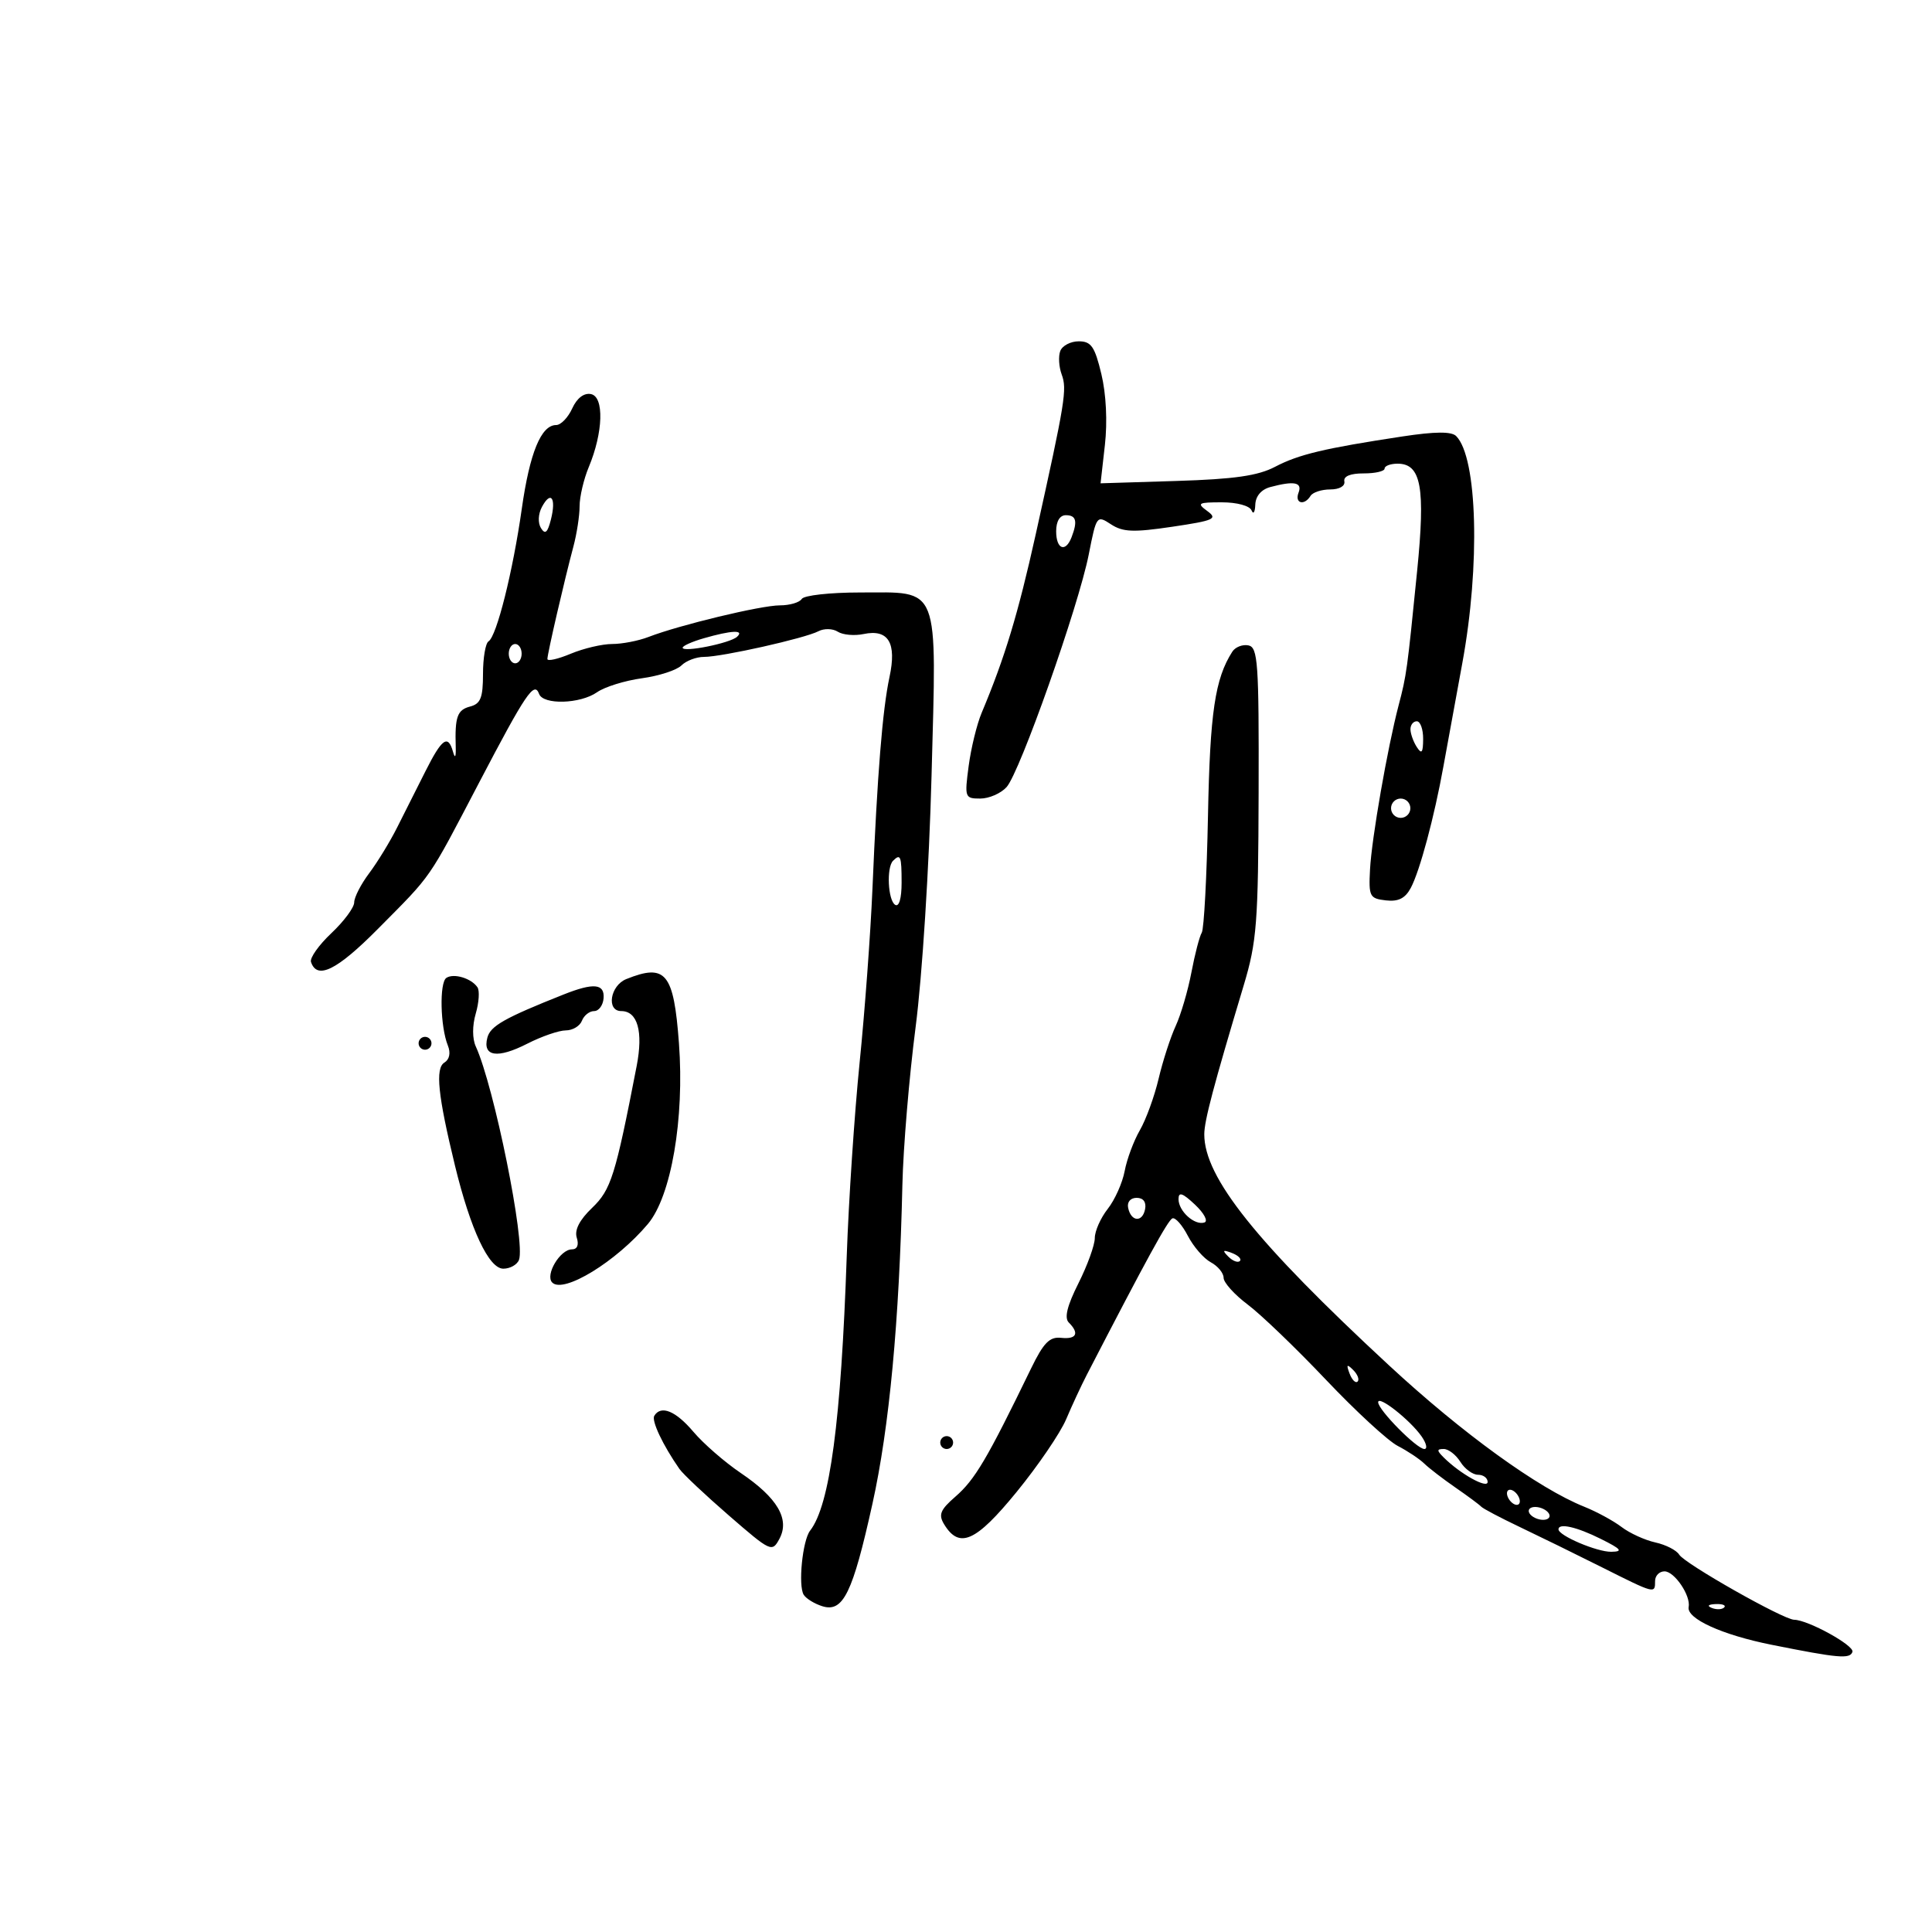 <svg xmlns="http://www.w3.org/2000/svg" width="300" height="300" viewBox="0 0 300 300" version="1.1">
	<path d="M 164.639 54.499 C 164.322 55.323, 164.422 56.965, 164.859 58.148 C 165.713 60.457, 165.413 62.306, 160.820 83 C 158.071 95.383, 156.025 102.135, 152.427 110.697 C 151.688 112.455, 150.781 116.168, 150.413 118.947 C 149.764 123.837, 149.822 124, 152.216 124 C 153.577 124, 155.414 123.200, 156.299 122.222 C 158.363 119.942, 167.480 94.129, 169.062 86.089 C 170.251 80.046, 170.307 79.971, 172.505 81.411 C 174.357 82.625, 175.987 82.690, 182.032 81.793 C 188.534 80.828, 189.123 80.563, 187.471 79.355 C 185.801 78.134, 186.024 78, 189.726 78 C 192.076 78, 194.049 78.535, 194.338 79.250 C 194.615 79.938, 194.878 79.540, 194.921 78.367 C 194.970 77.038, 195.849 76.006, 197.250 75.630 C 200.965 74.635, 202.256 74.890, 201.638 76.500 C 200.999 78.166, 202.526 78.576, 203.500 77 C 203.840 76.450, 205.216 76, 206.559 76 C 207.978 76, 208.895 75.477, 208.750 74.750 C 208.591 73.954, 209.680 73.504, 211.750 73.510 C 213.537 73.515, 215 73.177, 215 72.760 C 215 72.342, 215.910 72, 217.021 72 C 220.680 72, 221.352 75.690, 220.052 88.659 C 218.494 104.212, 218.409 104.825, 217.182 109.500 C 215.444 116.120, 212.989 130.203, 212.737 135 C 212.515 139.208, 212.674 139.520, 215.183 139.810 C 217.131 140.035, 218.194 139.506, 219.065 137.878 C 220.462 135.267, 222.723 126.848, 224.134 119 C 224.678 115.975, 225.996 108.775, 227.062 103 C 229.873 87.783, 229.421 71.021, 226.110 67.710 C 225.384 66.984, 222.847 67.002, 217.783 67.770 C 205.643 69.612, 201.659 70.561, 198 72.480 C 195.336 73.877, 191.679 74.404, 182.698 74.682 L 170.895 75.048 171.567 69.107 C 171.977 65.485, 171.764 61.183, 171.020 58.083 C 169.994 53.804, 169.438 53, 167.507 53 C 166.246 53, 164.955 53.674, 164.639 54.499 M 88.850 63.429 C 88.206 64.843, 87.087 66, 86.363 66 C 84.025 66, 82.256 70.306, 81.023 79 C 79.638 88.762, 77.118 98.809, 75.861 99.586 C 75.387 99.879, 75 102.159, 75 104.653 C 75 108.346, 74.629 109.284, 73 109.710 C 71.001 110.233, 70.621 111.302, 70.766 116 C 70.814 117.567, 70.658 117.847, 70.348 116.750 C 69.569 113.993, 68.636 114.647, 66.067 119.750 C 64.751 122.362, 62.769 126.300, 61.662 128.500 C 60.556 130.700, 58.604 133.892, 57.325 135.594 C 56.046 137.296, 55 139.335, 55 140.124 C 55 140.914, 53.406 143.064, 51.457 144.902 C 49.509 146.739, 48.083 148.751, 48.290 149.372 C 49.228 152.190, 52.306 150.671, 58.680 144.241 C 67.244 135.603, 66.355 136.889, 74.408 121.500 C 81.659 107.644, 82.963 105.716, 83.708 107.750 C 84.344 109.484, 90.102 109.317, 92.711 107.490 C 93.896 106.660, 97.030 105.684, 99.674 105.321 C 102.317 104.959, 105.080 104.063, 105.812 103.331 C 106.544 102.599, 108.123 102.001, 109.321 102.003 C 112.104 102.006, 124.998 99.114, 127.089 98.017 C 127.964 97.558, 129.313 97.591, 130.089 98.090 C 130.865 98.589, 132.666 98.752, 134.091 98.454 C 137.955 97.644, 139.265 99.818, 138.119 105.138 C 137.035 110.171, 136.222 120.267, 135.474 138 C 135.184 144.875, 134.287 157.025, 133.481 165 C 132.675 172.975, 131.776 186.475, 131.483 195 C 130.599 220.724, 128.866 233.732, 125.795 237.675 C 124.608 239.199, 123.909 246.246, 124.806 247.647 C 125.188 248.243, 126.487 249.038, 127.694 249.415 C 130.921 250.421, 132.398 247.400, 135.474 233.500 C 138.092 221.674, 139.641 205.175, 140.122 184 C 140.253 178.225, 141.177 167.200, 142.174 159.500 C 143.204 151.550, 144.274 134.686, 144.649 120.476 C 145.443 90.354, 146.089 92, 133.488 92 C 128.884 92, 124.840 92.450, 124.500 93 C 124.160 93.550, 122.631 94, 121.101 94 C 118.182 94, 105.496 97.052, 100.685 98.912 C 99.137 99.510, 96.604 100, 95.057 100 C 93.510 100, 90.614 100.681, 88.622 101.513 C 86.630 102.346, 85 102.712, 85 102.327 C 85 101.508, 87.635 90.109, 89.033 84.884 C 89.565 82.895, 90 80.068, 90 78.602 C 90 77.136, 90.638 74.410, 91.417 72.545 C 93.673 67.145, 93.839 61.593, 91.756 61.192 C 90.670 60.982, 89.584 61.818, 88.850 63.429 M 84.151 78.718 C 83.564 79.814, 83.502 81.193, 84.001 82.002 C 84.649 83.049, 85.034 82.714, 85.551 80.651 C 86.391 77.306, 85.537 76.127, 84.151 78.718 M 164 82.500 C 164 85.293, 165.459 85.853, 166.393 83.418 C 167.353 80.916, 167.114 80, 165.500 80 C 164.567 80, 164 80.944, 164 82.500 M 109.250 99.119 C 107.463 99.635, 106 100.290, 106 100.574 C 106 101.359, 113.366 99.882, 114.450 98.879 C 115.645 97.773, 113.580 97.869, 109.250 99.119 M 79 101.500 C 79 102.325, 79.450 103, 80 103 C 80.550 103, 81 102.325, 81 101.500 C 81 100.675, 80.550 100, 80 100 C 79.450 100, 79 100.675, 79 101.500 M 191.351 101.195 C 188.664 105.395, 187.887 110.638, 187.575 126.650 C 187.391 136.083, 186.957 144.261, 186.609 144.823 C 186.262 145.385, 185.538 148.163, 185.001 150.996 C 184.463 153.830, 183.363 157.577, 182.555 159.324 C 181.748 161.071, 180.557 164.750, 179.909 167.500 C 179.261 170.250, 177.951 173.850, 176.997 175.500 C 176.043 177.150, 174.982 179.999, 174.640 181.831 C 174.298 183.663, 173.114 186.311, 172.009 187.716 C 170.904 189.121, 170 191.156, 170 192.240 C 170 193.323, 168.857 196.485, 167.461 199.265 C 165.703 202.764, 165.241 204.641, 165.961 205.361 C 167.641 207.041, 167.162 207.994, 164.764 207.738 C 162.977 207.548, 162.040 208.505, 160.101 212.500 C 153.261 226.594, 151.394 229.755, 148.349 232.402 C 146.003 234.441, 145.695 235.199, 146.602 236.689 C 148.962 240.566, 151.522 239.428, 157.839 231.696 C 161.171 227.619, 164.640 222.531, 165.547 220.391 C 166.454 218.251, 167.894 215.150, 168.747 213.500 C 178.033 195.528, 181.359 189.451, 182.057 189.186 C 182.511 189.014, 183.589 190.238, 184.452 191.907 C 185.315 193.575, 186.916 195.420, 188.010 196.006 C 189.105 196.591, 190 197.676, 190 198.416 C 190 199.157, 191.688 201.030, 193.750 202.578 C 195.813 204.126, 201.274 209.375, 205.886 214.241 C 210.498 219.108, 215.518 223.734, 217.041 224.521 C 218.564 225.309, 220.416 226.541, 221.155 227.260 C 221.895 227.978, 224.075 229.654, 226 230.985 C 227.925 232.315, 229.725 233.650, 230 233.952 C 230.275 234.253, 232.975 235.678, 236 237.117 C 239.025 238.557, 244.761 241.369, 248.746 243.367 C 257.026 247.519, 257 247.512, 257 245.500 C 257 244.675, 257.659 244, 258.465 244 C 260.009 244, 262.563 247.772, 262.215 249.537 C 261.859 251.338, 267.394 253.859, 275.080 255.398 C 285.495 257.483, 287.268 257.638, 287.645 256.500 C 287.969 255.519, 280.759 251.546, 278.599 251.516 C 276.917 251.492, 261.602 242.817, 260.744 241.403 C 260.328 240.717, 258.662 239.865, 257.041 239.509 C 255.420 239.153, 253.060 238.075, 251.797 237.113 C 250.534 236.152, 247.925 234.734, 246 233.963 C 238.877 231.109, 227.058 222.552, 215.669 212 C 195.046 192.894, 187 182.830, 187 176.141 C 187 174.042, 188.429 168.642, 193.124 153 C 195.159 146.220, 195.382 143.341, 195.438 123.019 C 195.494 102.857, 195.329 100.504, 193.843 100.213 C 192.932 100.035, 191.811 100.477, 191.351 101.195 M 219.015 113.250 C 219.024 113.938, 219.467 115.175, 220 116 C 220.755 117.169, 220.973 116.893, 220.985 114.750 C 220.993 113.237, 220.550 112, 220 112 C 219.450 112, 219.007 112.563, 219.015 113.250 M 216 125.500 C 216 126.325, 216.675 127, 217.500 127 C 218.325 127, 219 126.325, 219 125.500 C 219 124.675, 218.325 124, 217.500 124 C 216.675 124, 216 124.675, 216 125.500 M 138.667 133.667 C 137.632 134.701, 137.881 139.809, 139 140.500 C 139.604 140.873, 140 139.510, 140 137.059 C 140 132.914, 139.836 132.497, 138.667 133.667 M 69.315 151.843 C 68.212 152.565, 68.362 159.421, 69.544 162.351 C 70.008 163.499, 69.802 164.505, 69.002 164.999 C 67.562 165.889, 67.993 170.075, 70.649 181 C 73.066 190.941, 75.909 197, 78.155 197 C 79.204 197, 80.298 196.387, 80.586 195.637 C 81.622 192.936, 76.715 168.676, 73.883 162.500 C 73.330 161.295, 73.327 159.262, 73.875 157.384 C 74.375 155.670, 74.495 153.837, 74.142 153.311 C 73.204 151.913, 70.475 151.083, 69.315 151.843 M 97.250 152.031 C 94.745 153.038, 94.119 157, 96.465 157 C 99.005 157, 99.898 160.176, 98.862 165.522 C 95.553 182.600, 94.881 184.740, 91.941 187.557 C 89.988 189.427, 89.182 190.998, 89.561 192.193 C 89.918 193.316, 89.632 194, 88.808 194 C 86.967 194, 84.599 197.999, 85.755 199.155 C 87.509 200.909, 95.693 195.896, 100.606 190.057 C 104.230 185.749, 106.297 173.724, 105.428 162 C 104.617 151.065, 103.386 149.565, 97.250 152.031 M 87.500 154.431 C 78.325 158.077, 76.153 159.308, 75.676 161.130 C 74.907 164.071, 77.245 164.426, 81.863 162.070 C 84.095 160.931, 86.790 160, 87.853 160 C 88.916 160, 90.045 159.325, 90.362 158.500 C 90.678 157.675, 91.531 157, 92.256 157 C 92.981 157, 93.642 156.100, 93.725 155 C 93.896 152.731, 92.174 152.573, 87.500 154.431 M 65 162 C 65 162.550, 65.450 163, 66 163 C 66.550 163, 67 162.550, 67 162 C 67 161.450, 66.550 161, 66 161 C 65.450 161, 65 161.450, 65 162 M 183 186.203 C 183 188.076, 185.507 190.331, 187.026 189.825 C 187.627 189.624, 186.967 188.378, 185.559 187.056 C 183.613 185.227, 183 185.023, 183 186.203 M 175.177 187.553 C 175.629 189.725, 177.404 189.858, 177.810 187.750 C 178.020 186.655, 177.530 186, 176.500 186 C 175.539 186, 174.988 186.647, 175.177 187.553 M 190.733 195.124 C 191.412 195.808, 192.219 196.115, 192.526 195.807 C 192.834 195.499, 192.279 194.940, 191.293 194.564 C 189.868 194.022, 189.753 194.136, 190.733 195.124 M 209.564 213.293 C 209.940 214.279, 210.499 214.834, 210.807 214.526 C 211.115 214.219, 210.808 213.412, 210.124 212.733 C 209.136 211.753, 209.022 211.868, 209.564 213.293 M 214 217.738 C 214 218.930, 219.998 225, 221.175 225 C 221.691 225, 221.495 224.117, 220.738 223.037 C 218.954 220.490, 214 216.594, 214 217.738 M 101.599 219.840 C 101.128 220.601, 102.915 224.382, 105.500 228.094 C 106.050 228.884, 109.507 232.139, 113.182 235.327 C 119.704 240.986, 119.891 241.072, 121.034 238.937 C 122.666 235.887, 120.717 232.576, 115.023 228.726 C 112.535 227.044, 109.230 224.168, 107.677 222.334 C 104.923 219.081, 102.645 218.147, 101.599 219.840 M 146 224 C 146 224.550, 146.450 225, 147 225 C 147.550 225, 148 224.550, 148 224 C 148 223.450, 147.550 223, 147 223 C 146.450 223, 146 223.450, 146 224 M 224.179 226.317 C 226.735 228.863, 231 231.238, 231 230.115 C 231 229.502, 230.329 229, 229.508 229 C 228.688 229, 227.455 228.100, 226.768 227 C 226.081 225.900, 224.920 225, 224.188 225 C 223.085 225, 223.083 225.225, 224.179 226.317 M 234 231.882 C 234 232.432, 234.450 233.160, 235 233.500 C 235.550 233.840, 236 233.668, 236 233.118 C 236 232.568, 235.550 231.840, 235 231.500 C 234.450 231.160, 234 231.332, 234 231.882 M 237.500 235 C 237.840 235.550, 238.793 236, 239.618 236 C 240.443 236, 240.840 235.550, 240.500 235 C 240.160 234.450, 239.207 234, 238.382 234 C 237.557 234, 237.160 234.450, 237.500 235 M 242 237.474 C 242 238.453, 247.989 240.998, 250.200 240.960 C 252.074 240.928, 251.772 240.557, 248.571 238.960 C 244.825 237.091, 242 236.452, 242 237.474 M 265.813 249.683 C 266.534 249.972, 267.397 249.936, 267.729 249.604 C 268.061 249.272, 267.471 249.036, 266.417 249.079 C 265.252 249.127, 265.015 249.364, 265.813 249.683" stroke="none" fill="black" fill-rule="evenodd"/>
</svg>